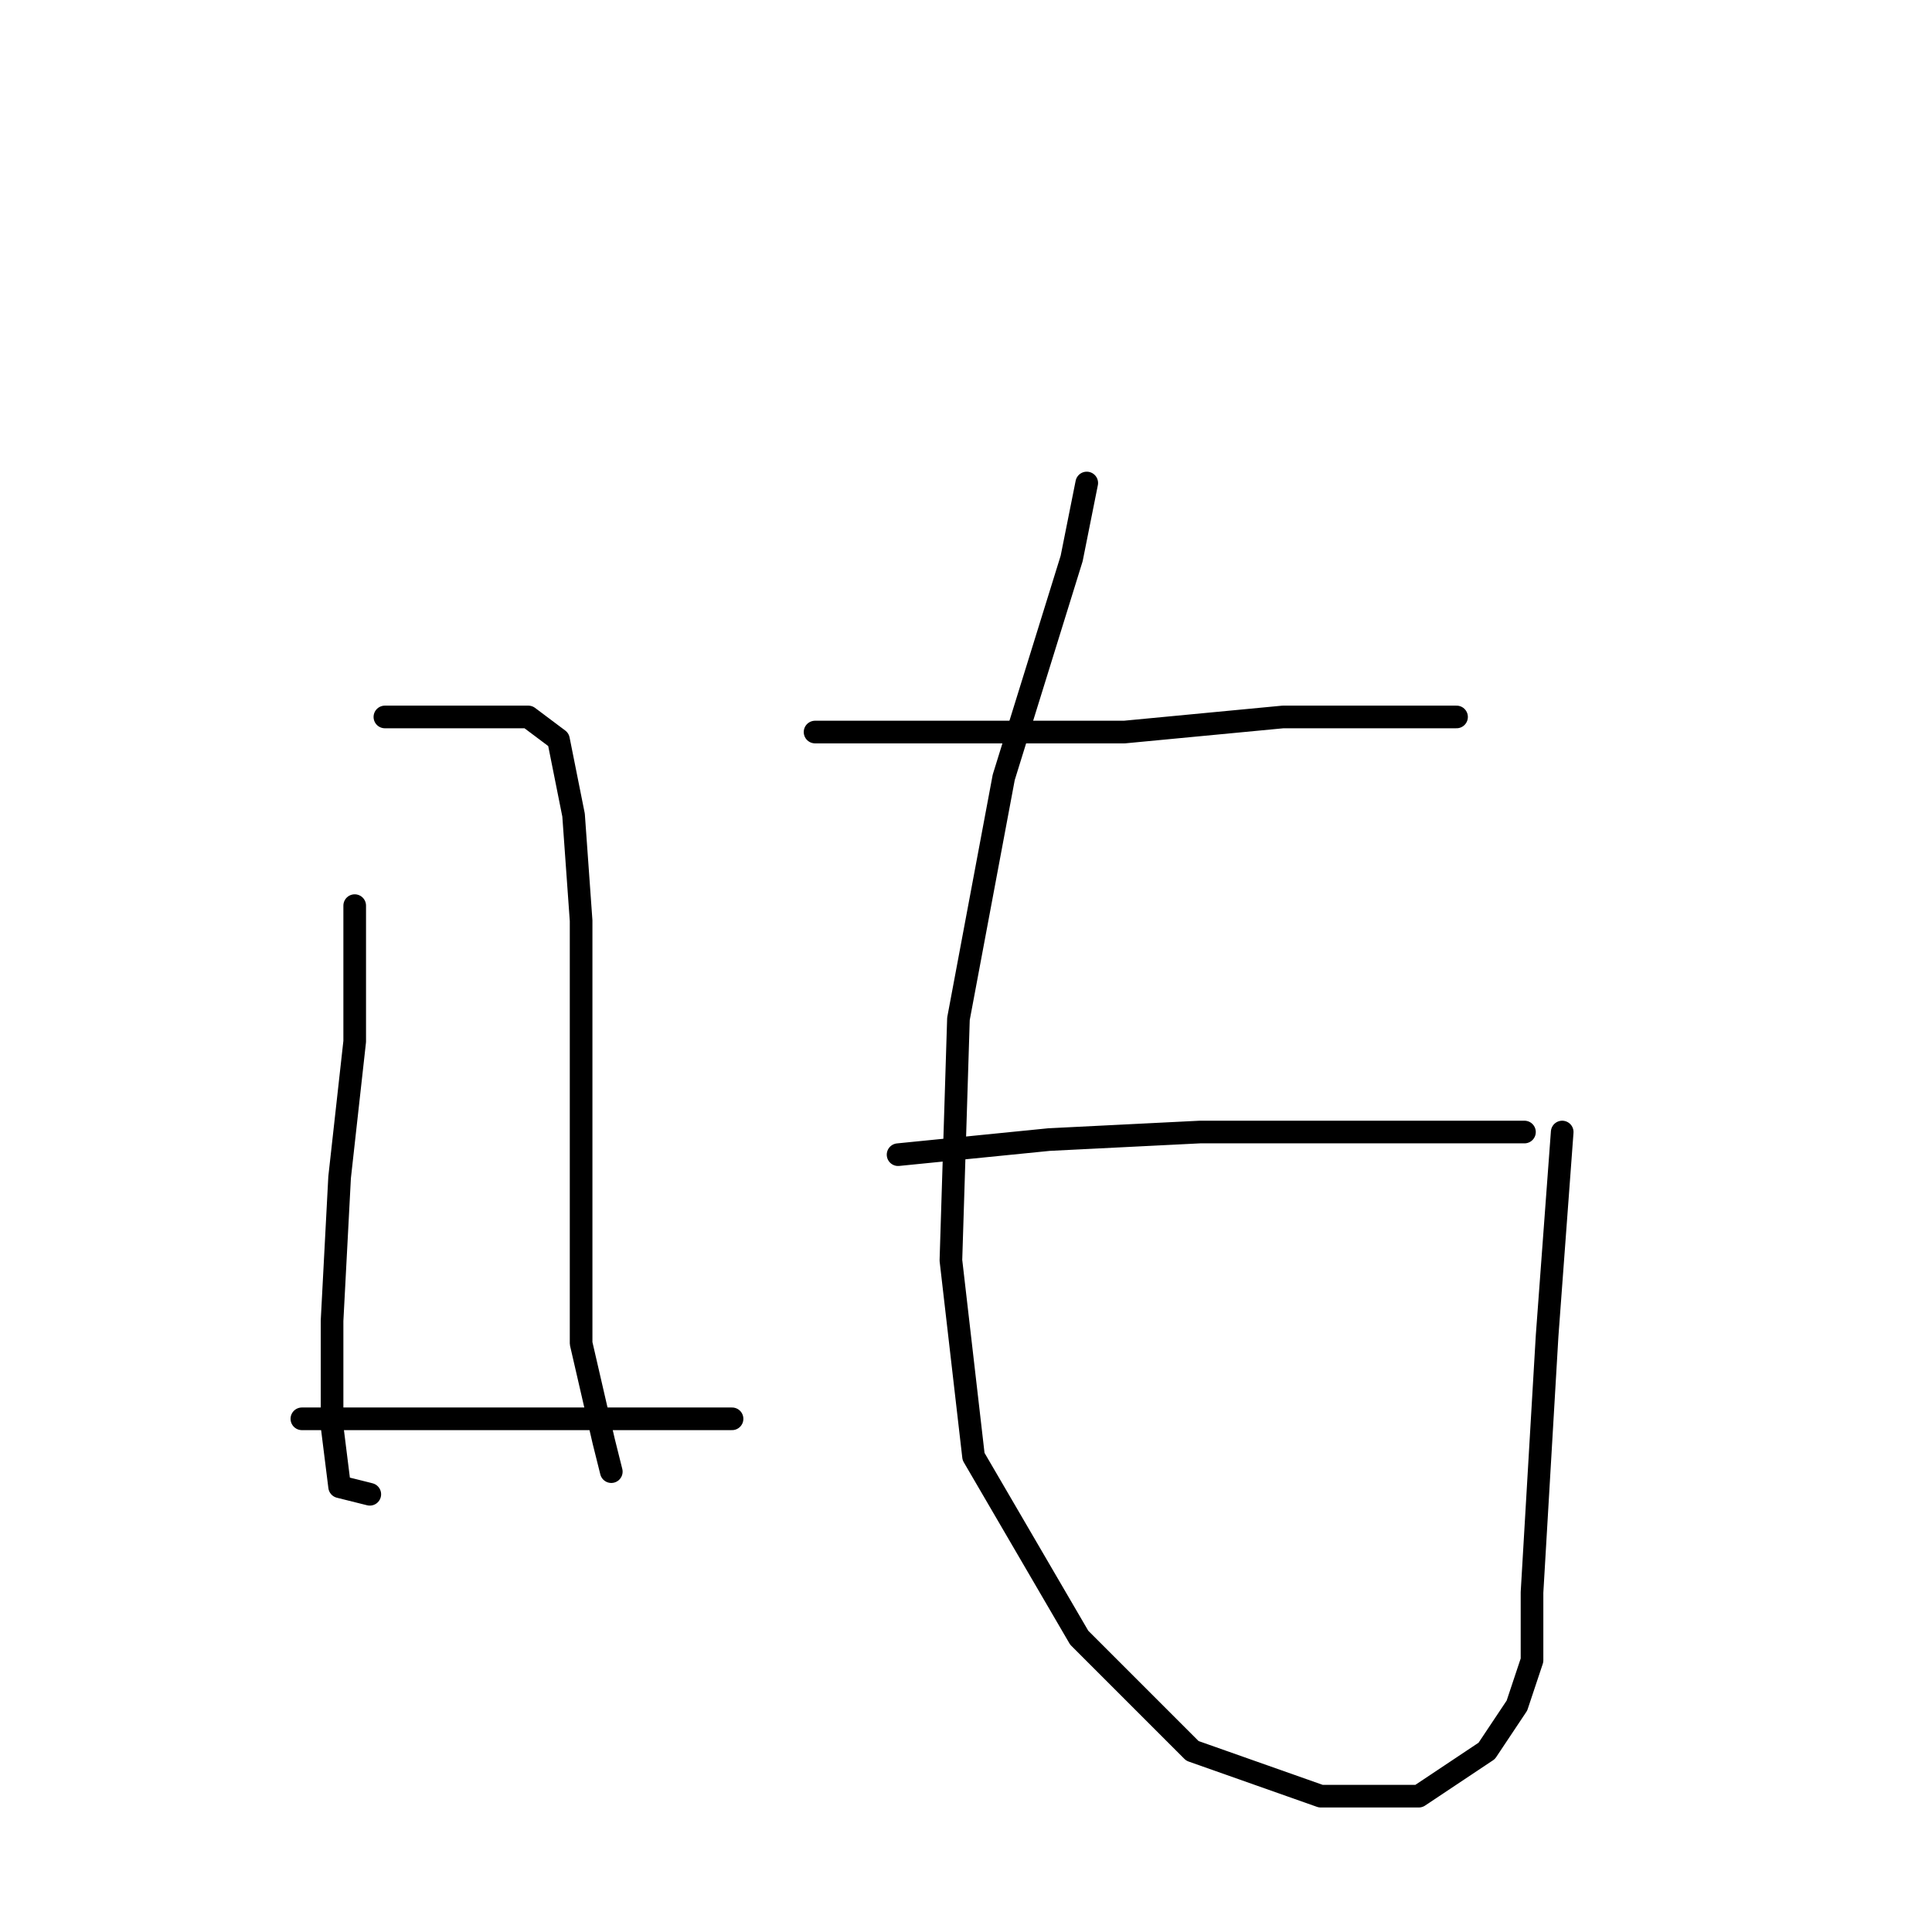 <?xml version="1.0" standalone="no"?>
    <svg width="256" height="256" xmlns="http://www.w3.org/2000/svg" version="1.1">
    <polyline stroke="black" stroke-width="3" stroke-linecap="round" fill="transparent" stroke-linejoin="round" points="47 120 47 138 45 156 44 175 44 189 45 197 49 198 49 198 " />
        <polyline stroke="black" stroke-width="3" stroke-linecap="round" fill="transparent" stroke-linejoin="round" points="51 95 61 95 70 95 74 98 76 108 77 122 77 140 77 160 77 178 80 191 81 195 81 195 " />
        <polyline stroke="black" stroke-width="3" stroke-linecap="round" fill="transparent" stroke-linejoin="round" points="40 188 51 188 67 188 84 188 97 188 97 188 " />
        <polyline stroke="black" stroke-width="3" stroke-linecap="round" fill="transparent" stroke-linejoin="round" points="108 97 115 97 131 97 149 97 170 95 185 95 193 95 193 95 " />
        <polyline stroke="black" stroke-width="3" stroke-linecap="round" fill="transparent" stroke-linejoin="round" points="119 153 139 151 159 150 177 150 193 150 202 150 202 150 " />
        <polyline stroke="black" stroke-width="3" stroke-linecap="round" fill="transparent" stroke-linejoin="round" points="144 64 142 74 133 103 127 135 126 167 129 193 143 217 158 232 175 238 188 238 197 232 201 226 203 220 203 211 205 177 207 150 207 150 " />
        </svg>